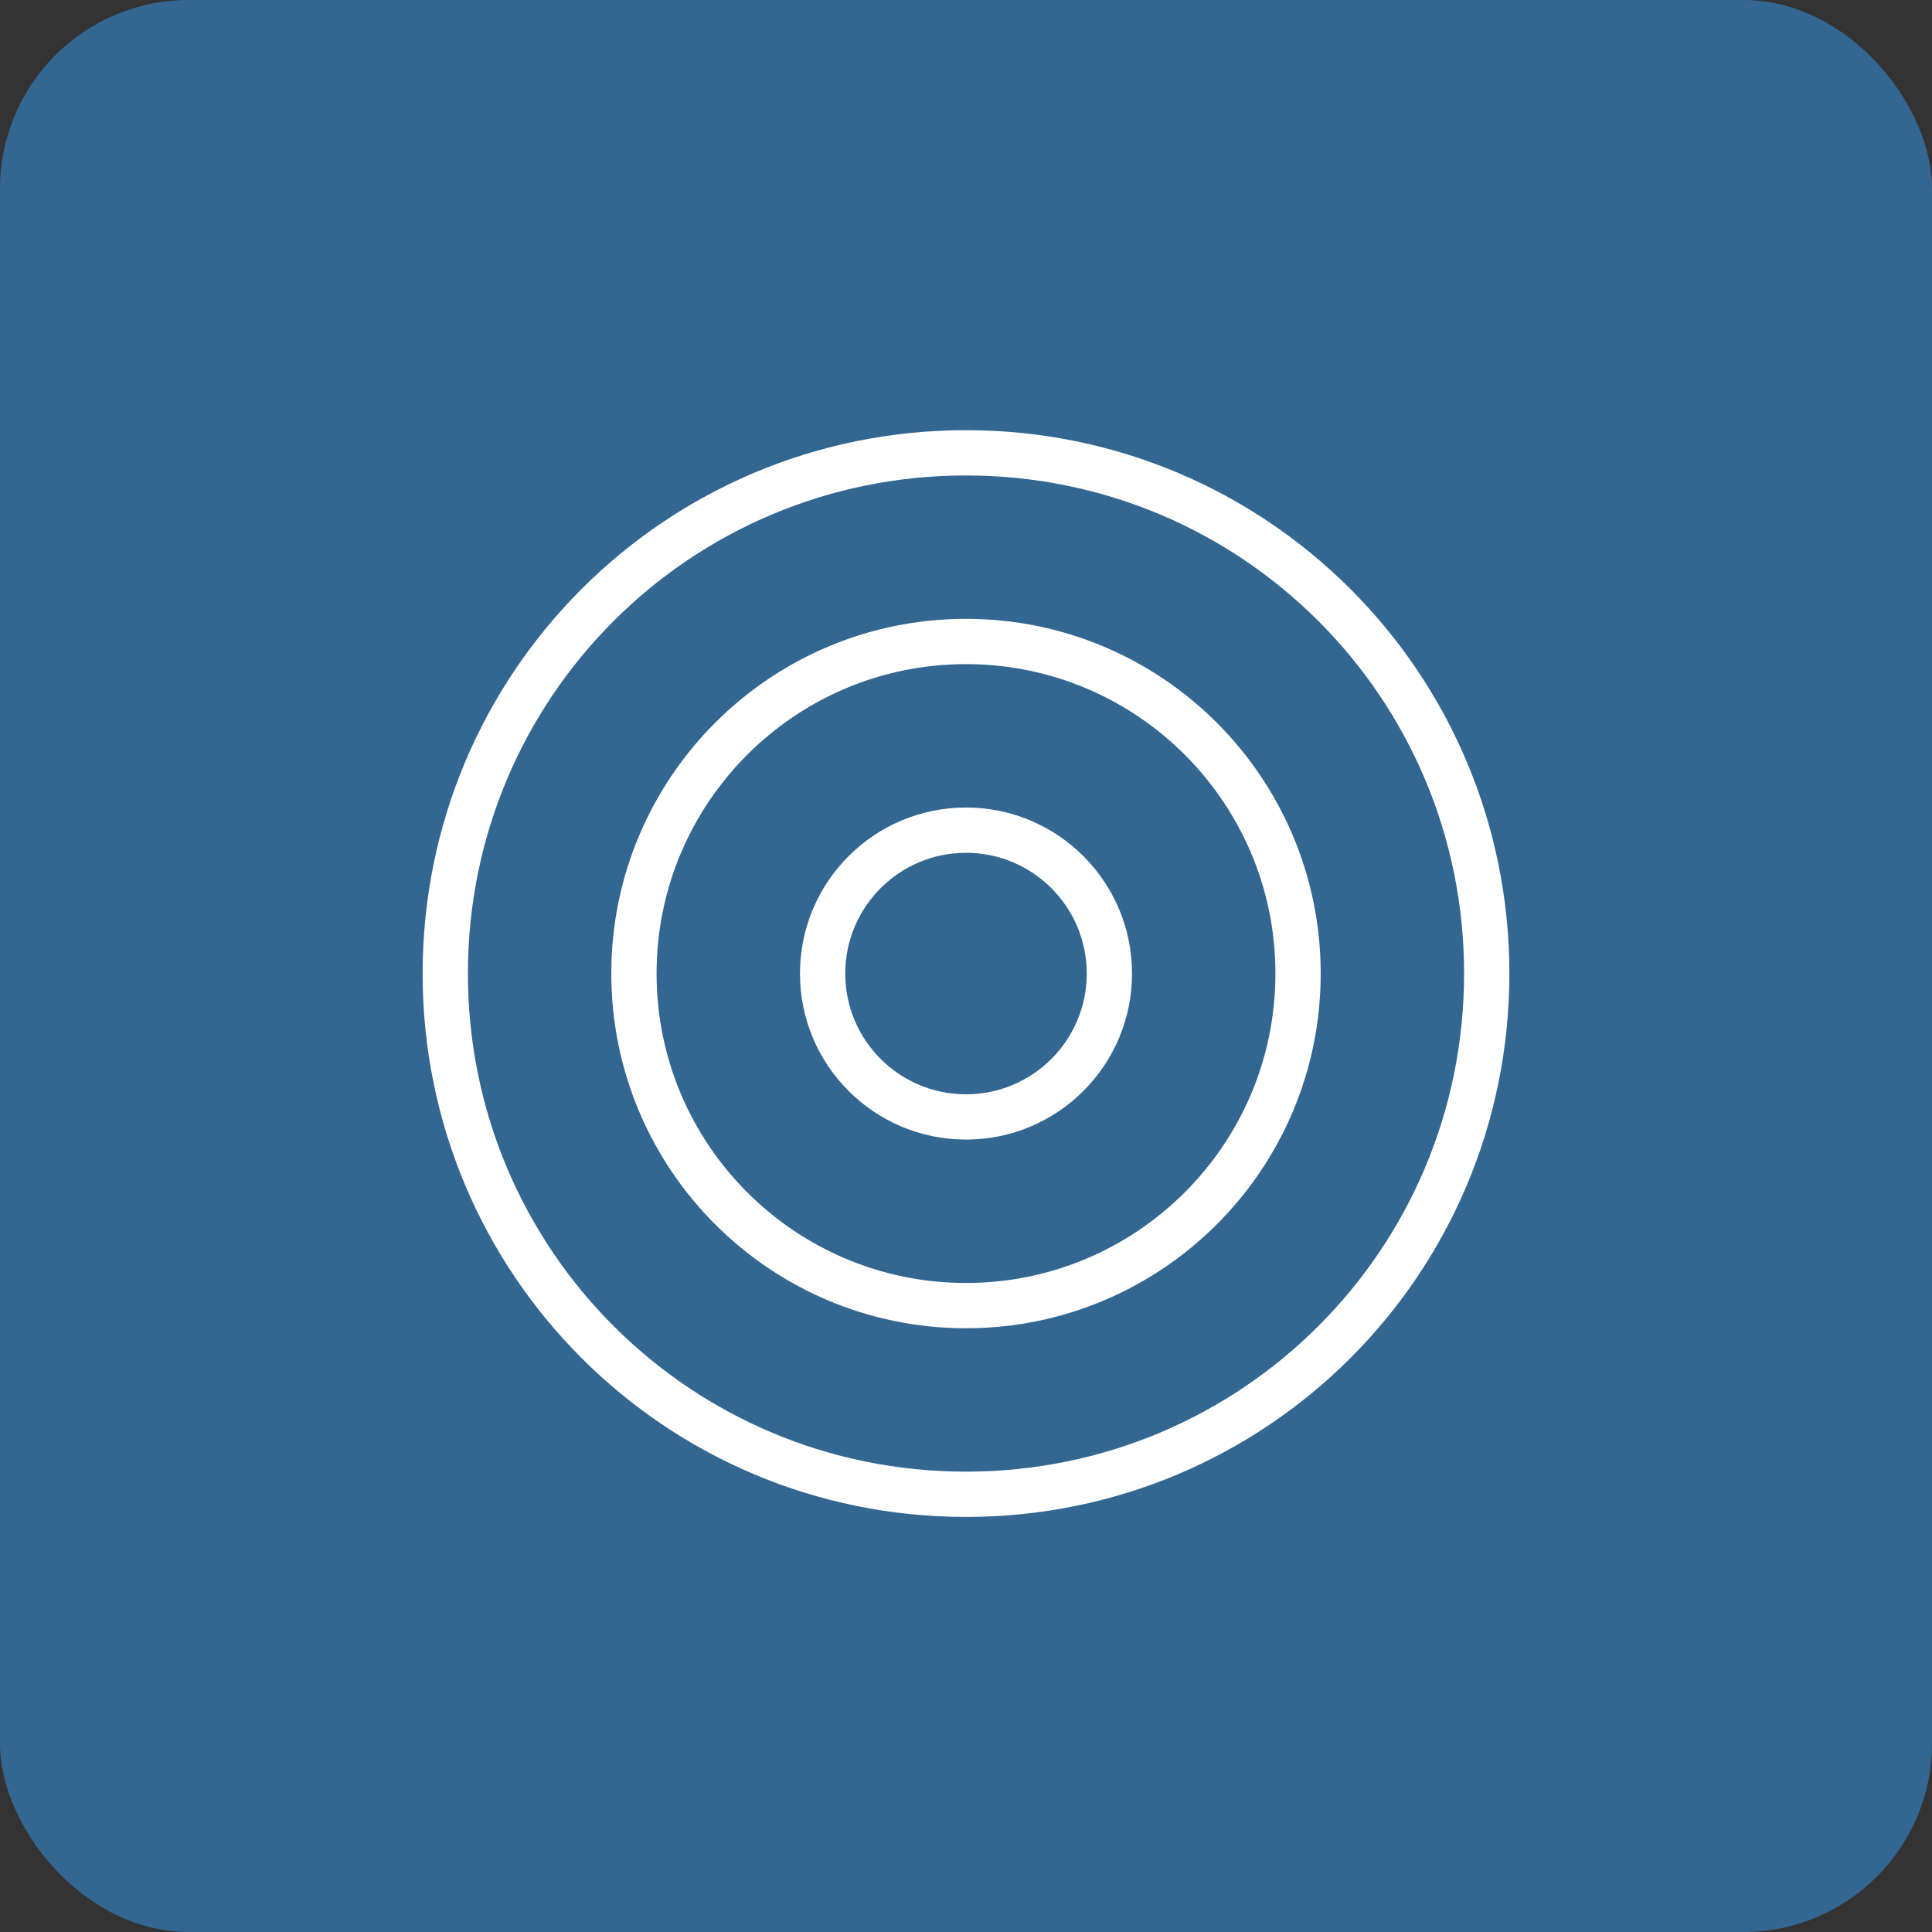 <?xml version="1.0" encoding="UTF-8"?>
<svg width="512" height="512" viewBox="0 0 512 512" fill="none" xmlns="http://www.w3.org/2000/svg">
    <rect x="0" y="0" width="512" height="512" fill="#333333" stroke="none"/>
    <rect width="512" height="512" rx="50" fill="#336791"/>
    <path d="M256 120C332.393 120 394 181.607 394 258C394 334.393 332.393 396 256 396C179.607 396 118 334.393 118 258C118 181.607 179.607 120 256 120Z" stroke="white" stroke-width="12"/>
    <path d="M256 170C304.601 170 344 209.399 344 258C344 306.601 304.601 346 256 346C207.399 346 168 306.601 168 258C168 209.399 207.399 170 256 170Z" stroke="white" stroke-width="12"/>
    <path d="M256 220C276.987 220 294 237.013 294 258C294 278.987 276.987 296 256 296C235.013 296 218 278.987 218 258C218 237.013 235.013 220 256 220Z" stroke="white" stroke-width="12"/>
</svg> 
